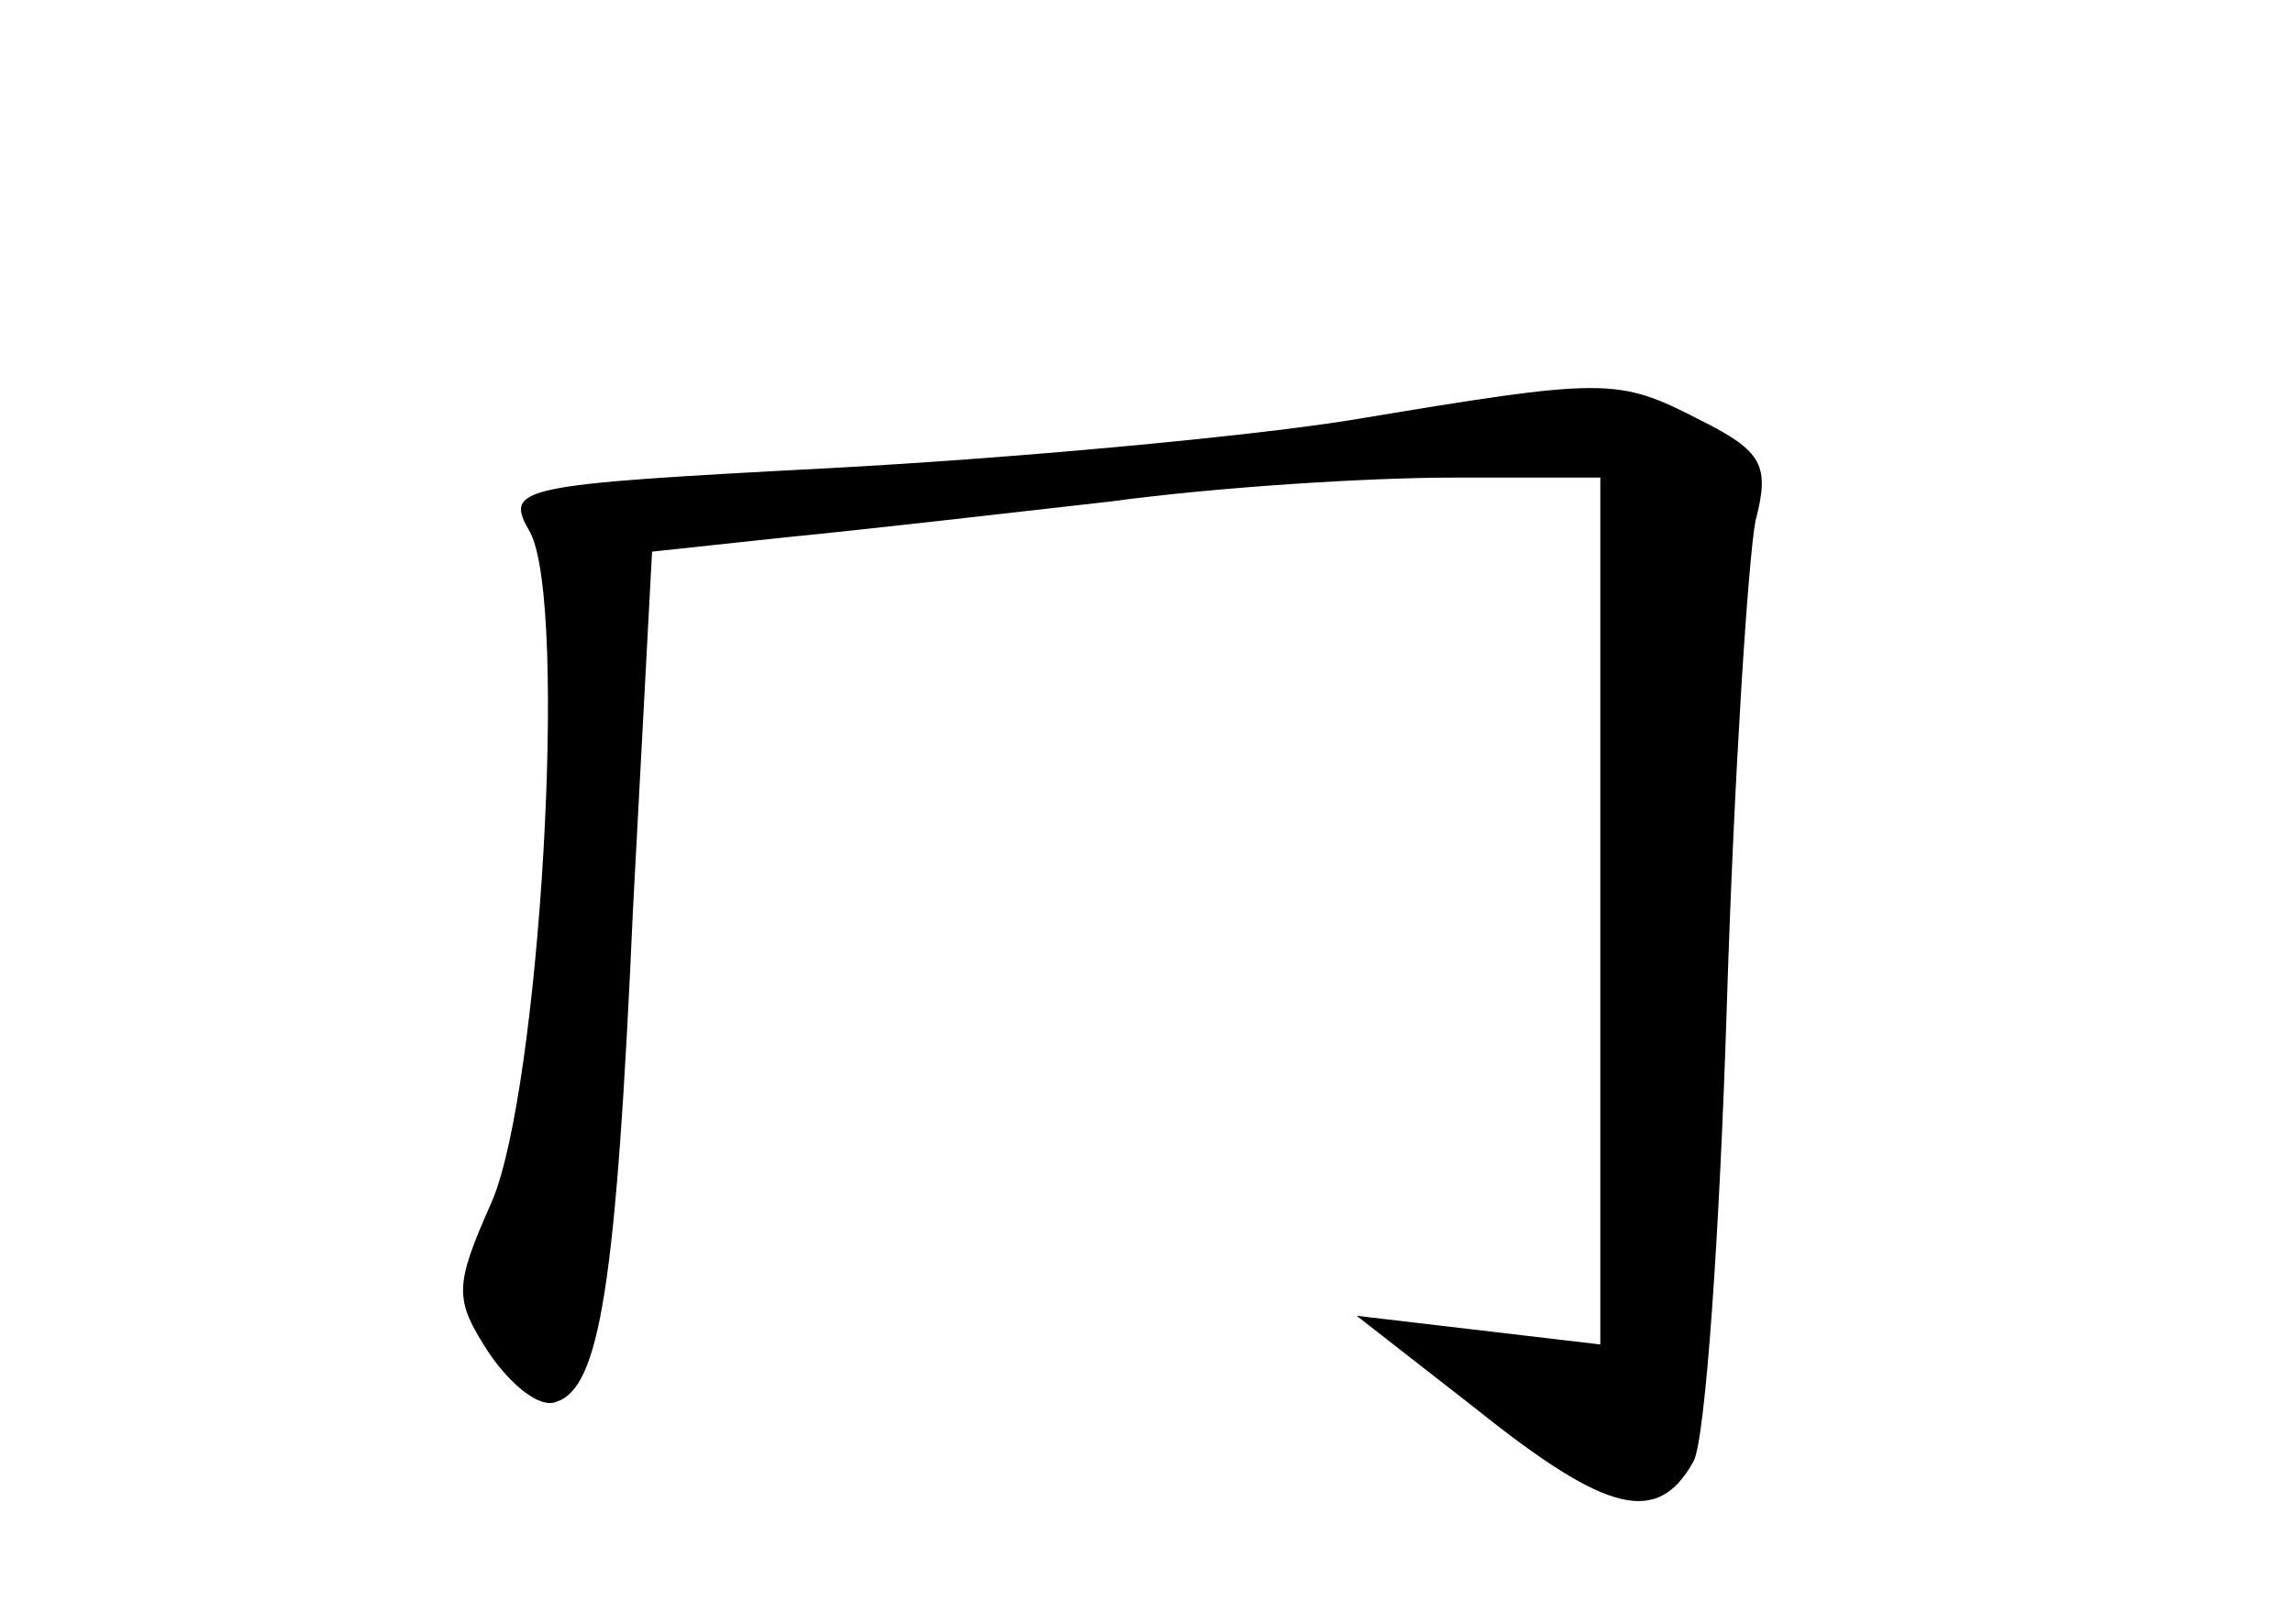 <?xml version="1.0" standalone="no"?>
<!DOCTYPE svg PUBLIC "-//W3C//DTD SVG 20010904//EN"
 "http://www.w3.org/TR/2001/REC-SVG-20010904/DTD/svg10.dtd">
<svg version="1.0" xmlns="http://www.w3.org/2000/svg"
 width="96pt" height="68pt" viewBox="0 0 96 68"
 preserveAspectRatio="xMidYMid meet">
<g transform="translate(0,68) scale(0.1,-0.1)"
fill="#000000" stroke="none">
<path d="M565 504 c-44 -7 -142 -16 -217 -20 -133 -7 -137 -8 -126 -27 16 -31
4 -233 -16 -280 -16 -36 -16 -41 -1 -64 9 -13 21 -23 28 -20 18 6 25 48 32
206 l8 150 56 6 c31 3 92 10 136 15 44 6 108 10 143 10 l62 0 0 -181 0 -182
-51 6 -51 6 50 -39 c55 -44 76 -49 91 -22 5 9 11 96 14 192 3 96 9 187 12 202
6 23 3 29 -23 42 -35 18 -39 18 -147 0z"/>
</g>
</svg>
